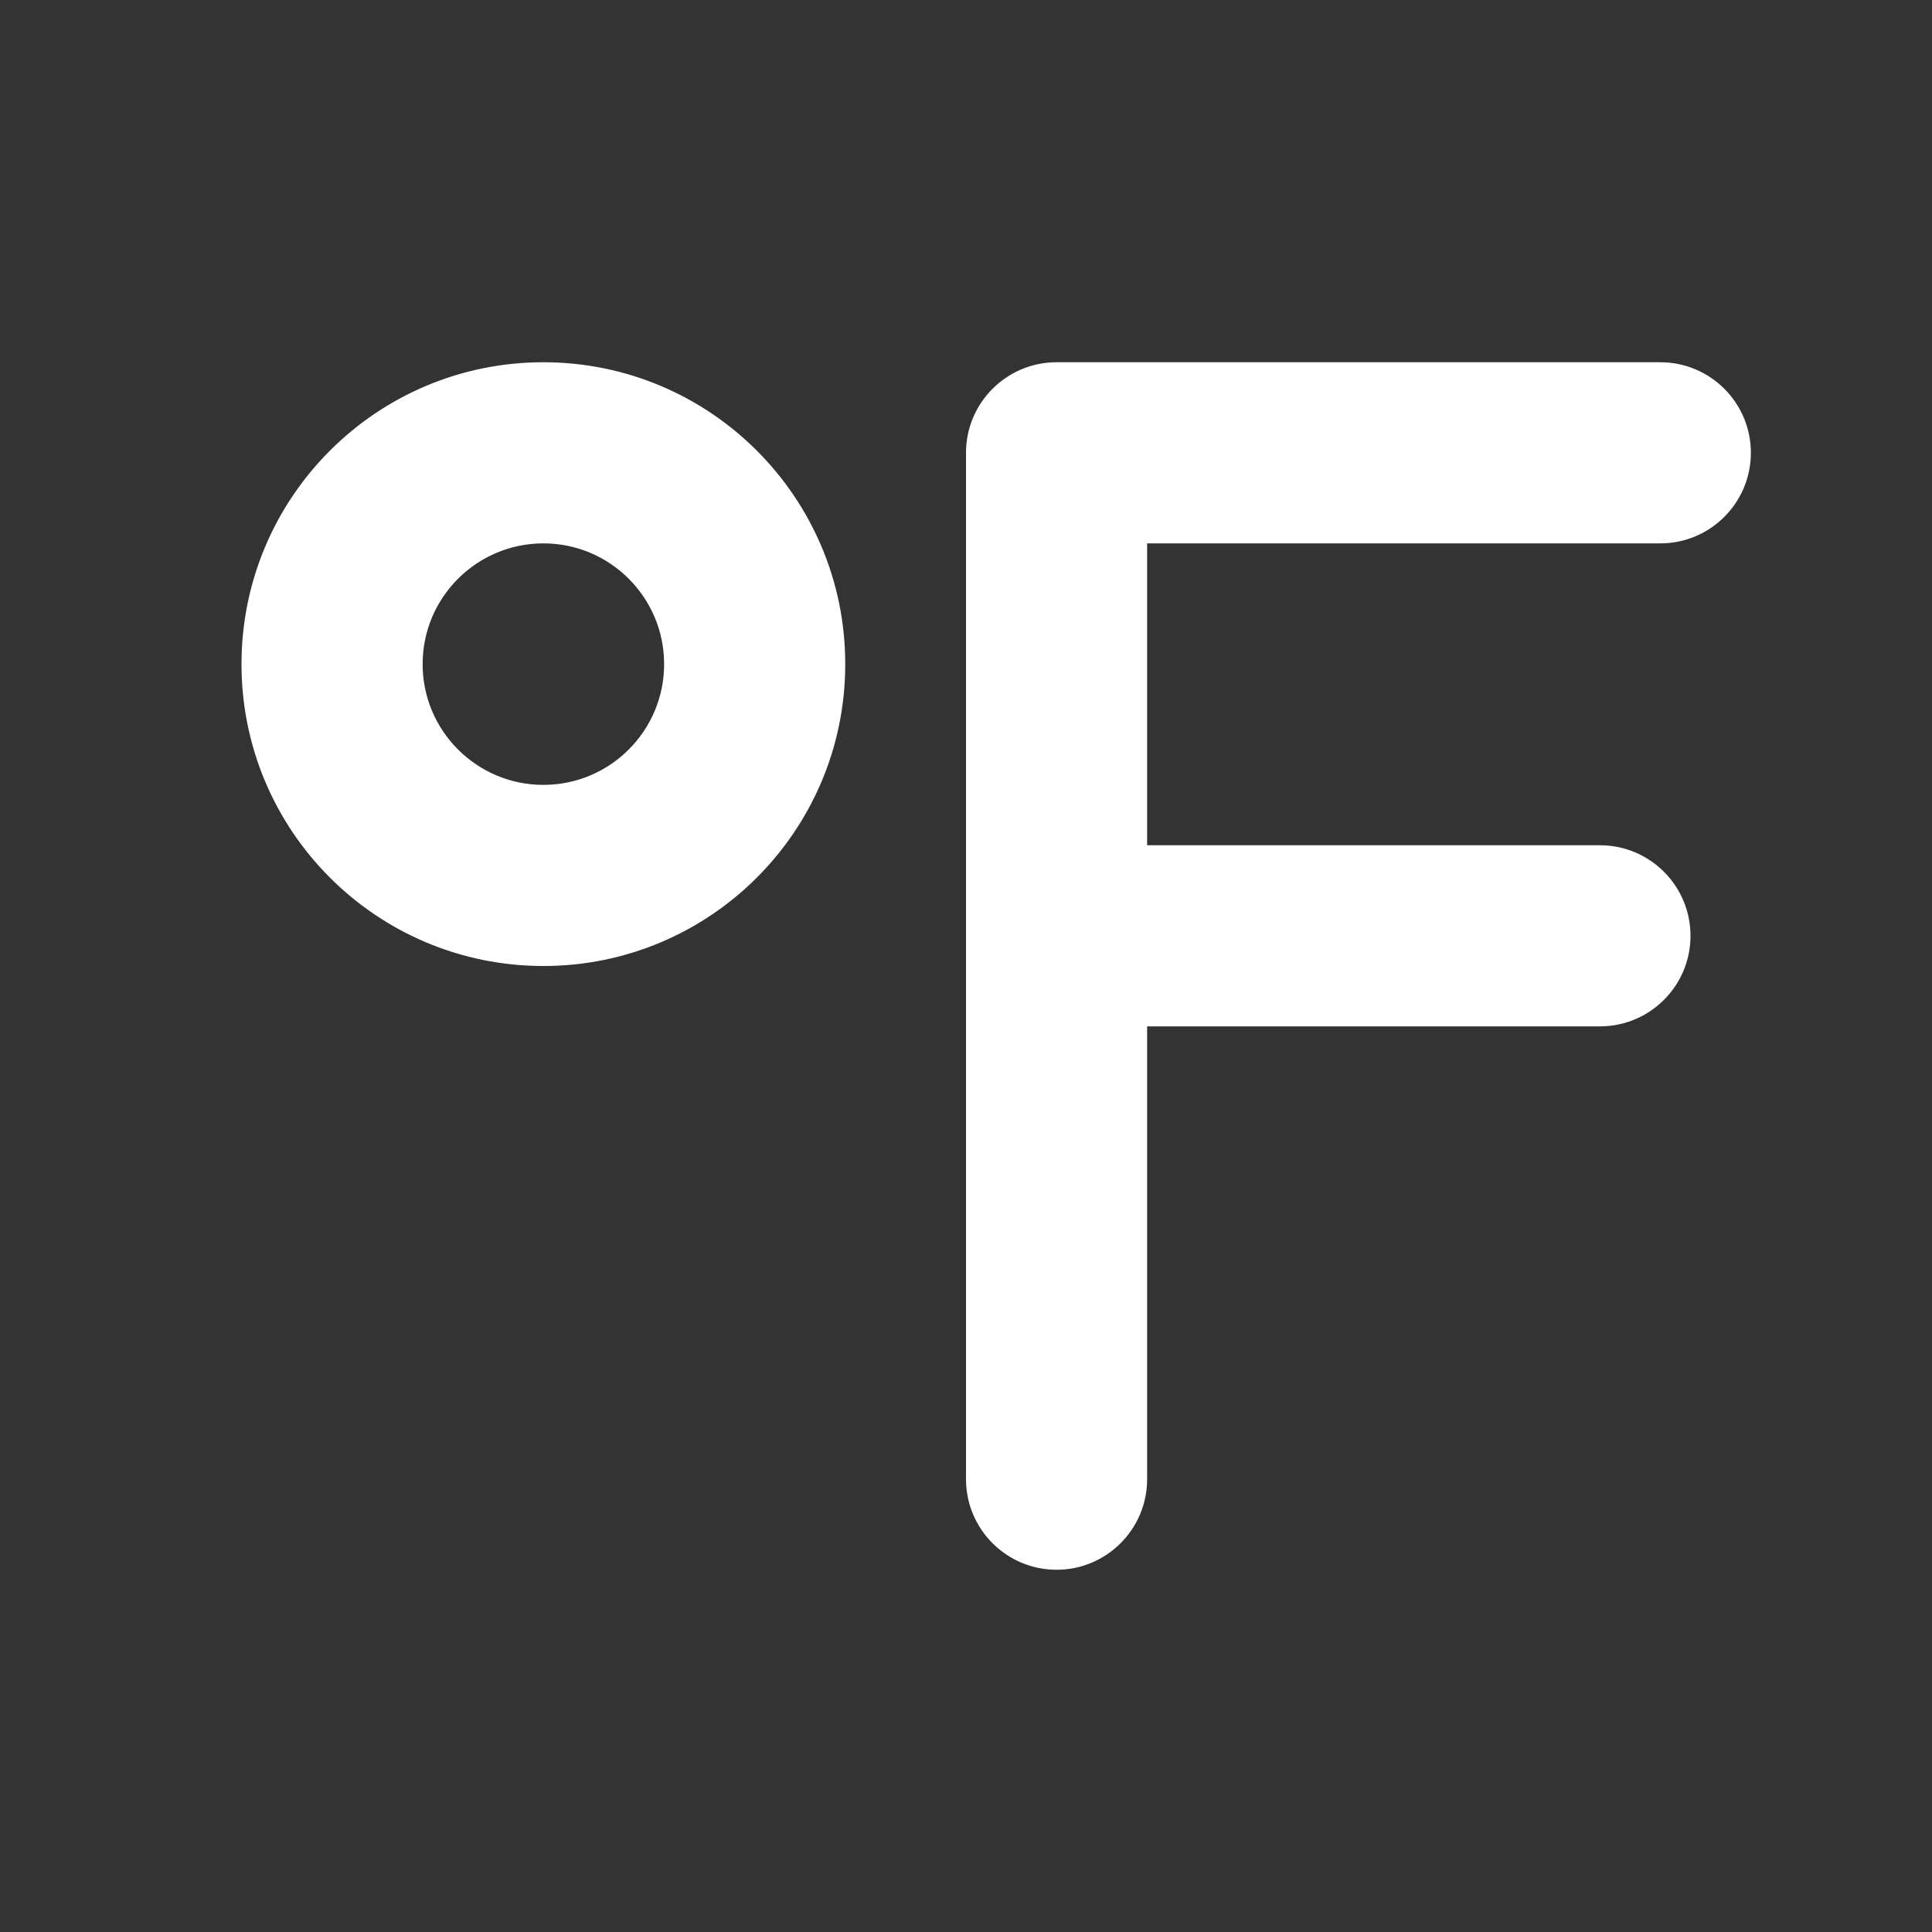 <svg width="16" height="16" viewBox="0 0 16 16" fill="none" xmlns="http://www.w3.org/2000/svg">
<rect x="0" y="0" width="16" height="16" fill="#333333" stroke="none"/>
<path d="M3.5 5.5C3.5 4.948 3.948 4.5 4.5 4.5C5.052 4.5 5.5 4.948 5.5 5.5C5.5 6.052 5.052 6.5 4.5 6.5C3.948 6.5 3.5 6.052 3.5 5.5ZM4.5 3C3.119 3 2 4.119 2 5.5C2 6.881 3.119 8 4.5 8C5.881 8 7 6.881 7 5.5C7 4.119 5.881 3 4.5 3ZM8.75 3C8.336 3 8 3.336 8 3.75V12.25C8 12.664 8.336 13 8.75 13C9.164 13 9.5 12.664 9.5 12.25V8.5H13.25C13.664 8.5 14 8.164 14 7.75C14 7.336 13.664 7 13.25 7H9.5V4.5H13.75C14.164 4.5 14.5 4.164 14.5 3.75C14.5 3.336 14.164 3 13.75 3H8.75Z" fill="#ffffff"/>
</svg>
